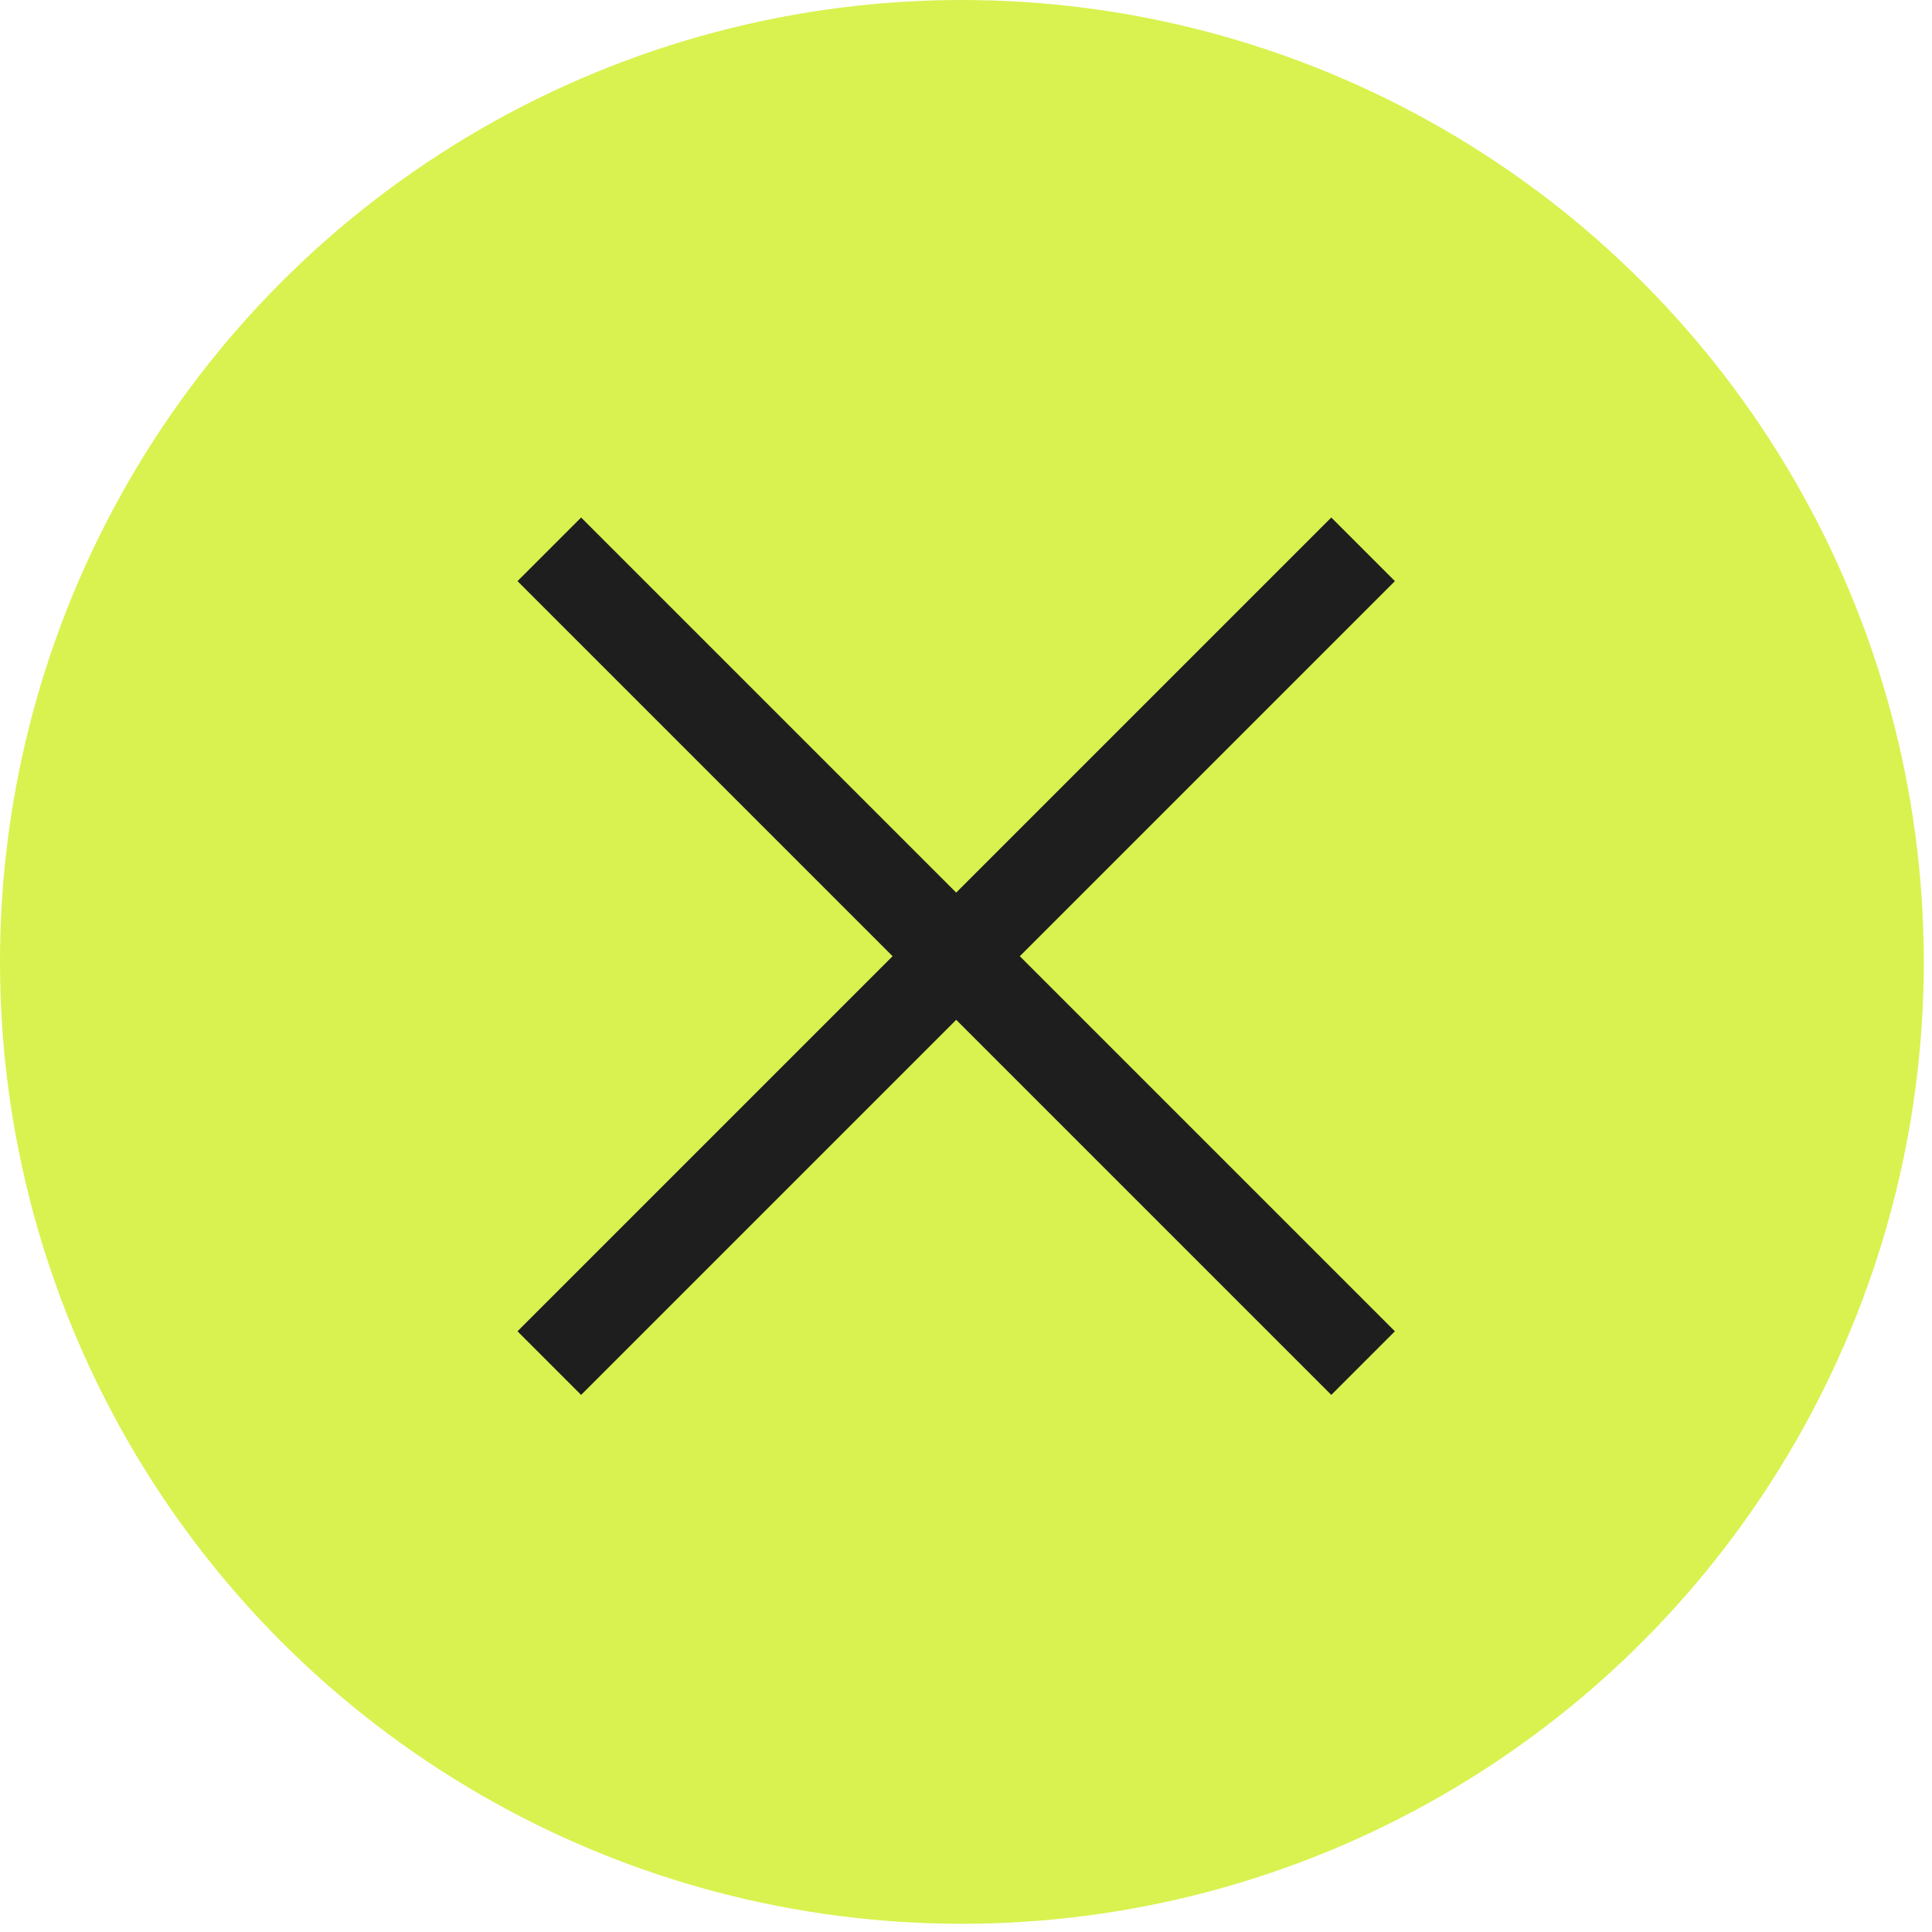 <svg width="56" height="56" viewBox="0 0 56 56" fill="none" xmlns="http://www.w3.org/2000/svg">
<circle cx="27.881" cy="27.881" r="27.881" fill="#D9F24F"/>
<path d="M16.844 15L40.432 38.588L38.588 40.432L15 16.844L16.844 15Z" fill="#1E1E1E"/>
<path d="M40.432 16.844L16.844 40.432L15 38.588L38.588 15L40.432 16.844Z" fill="#1E1E1E"/>
</svg>
